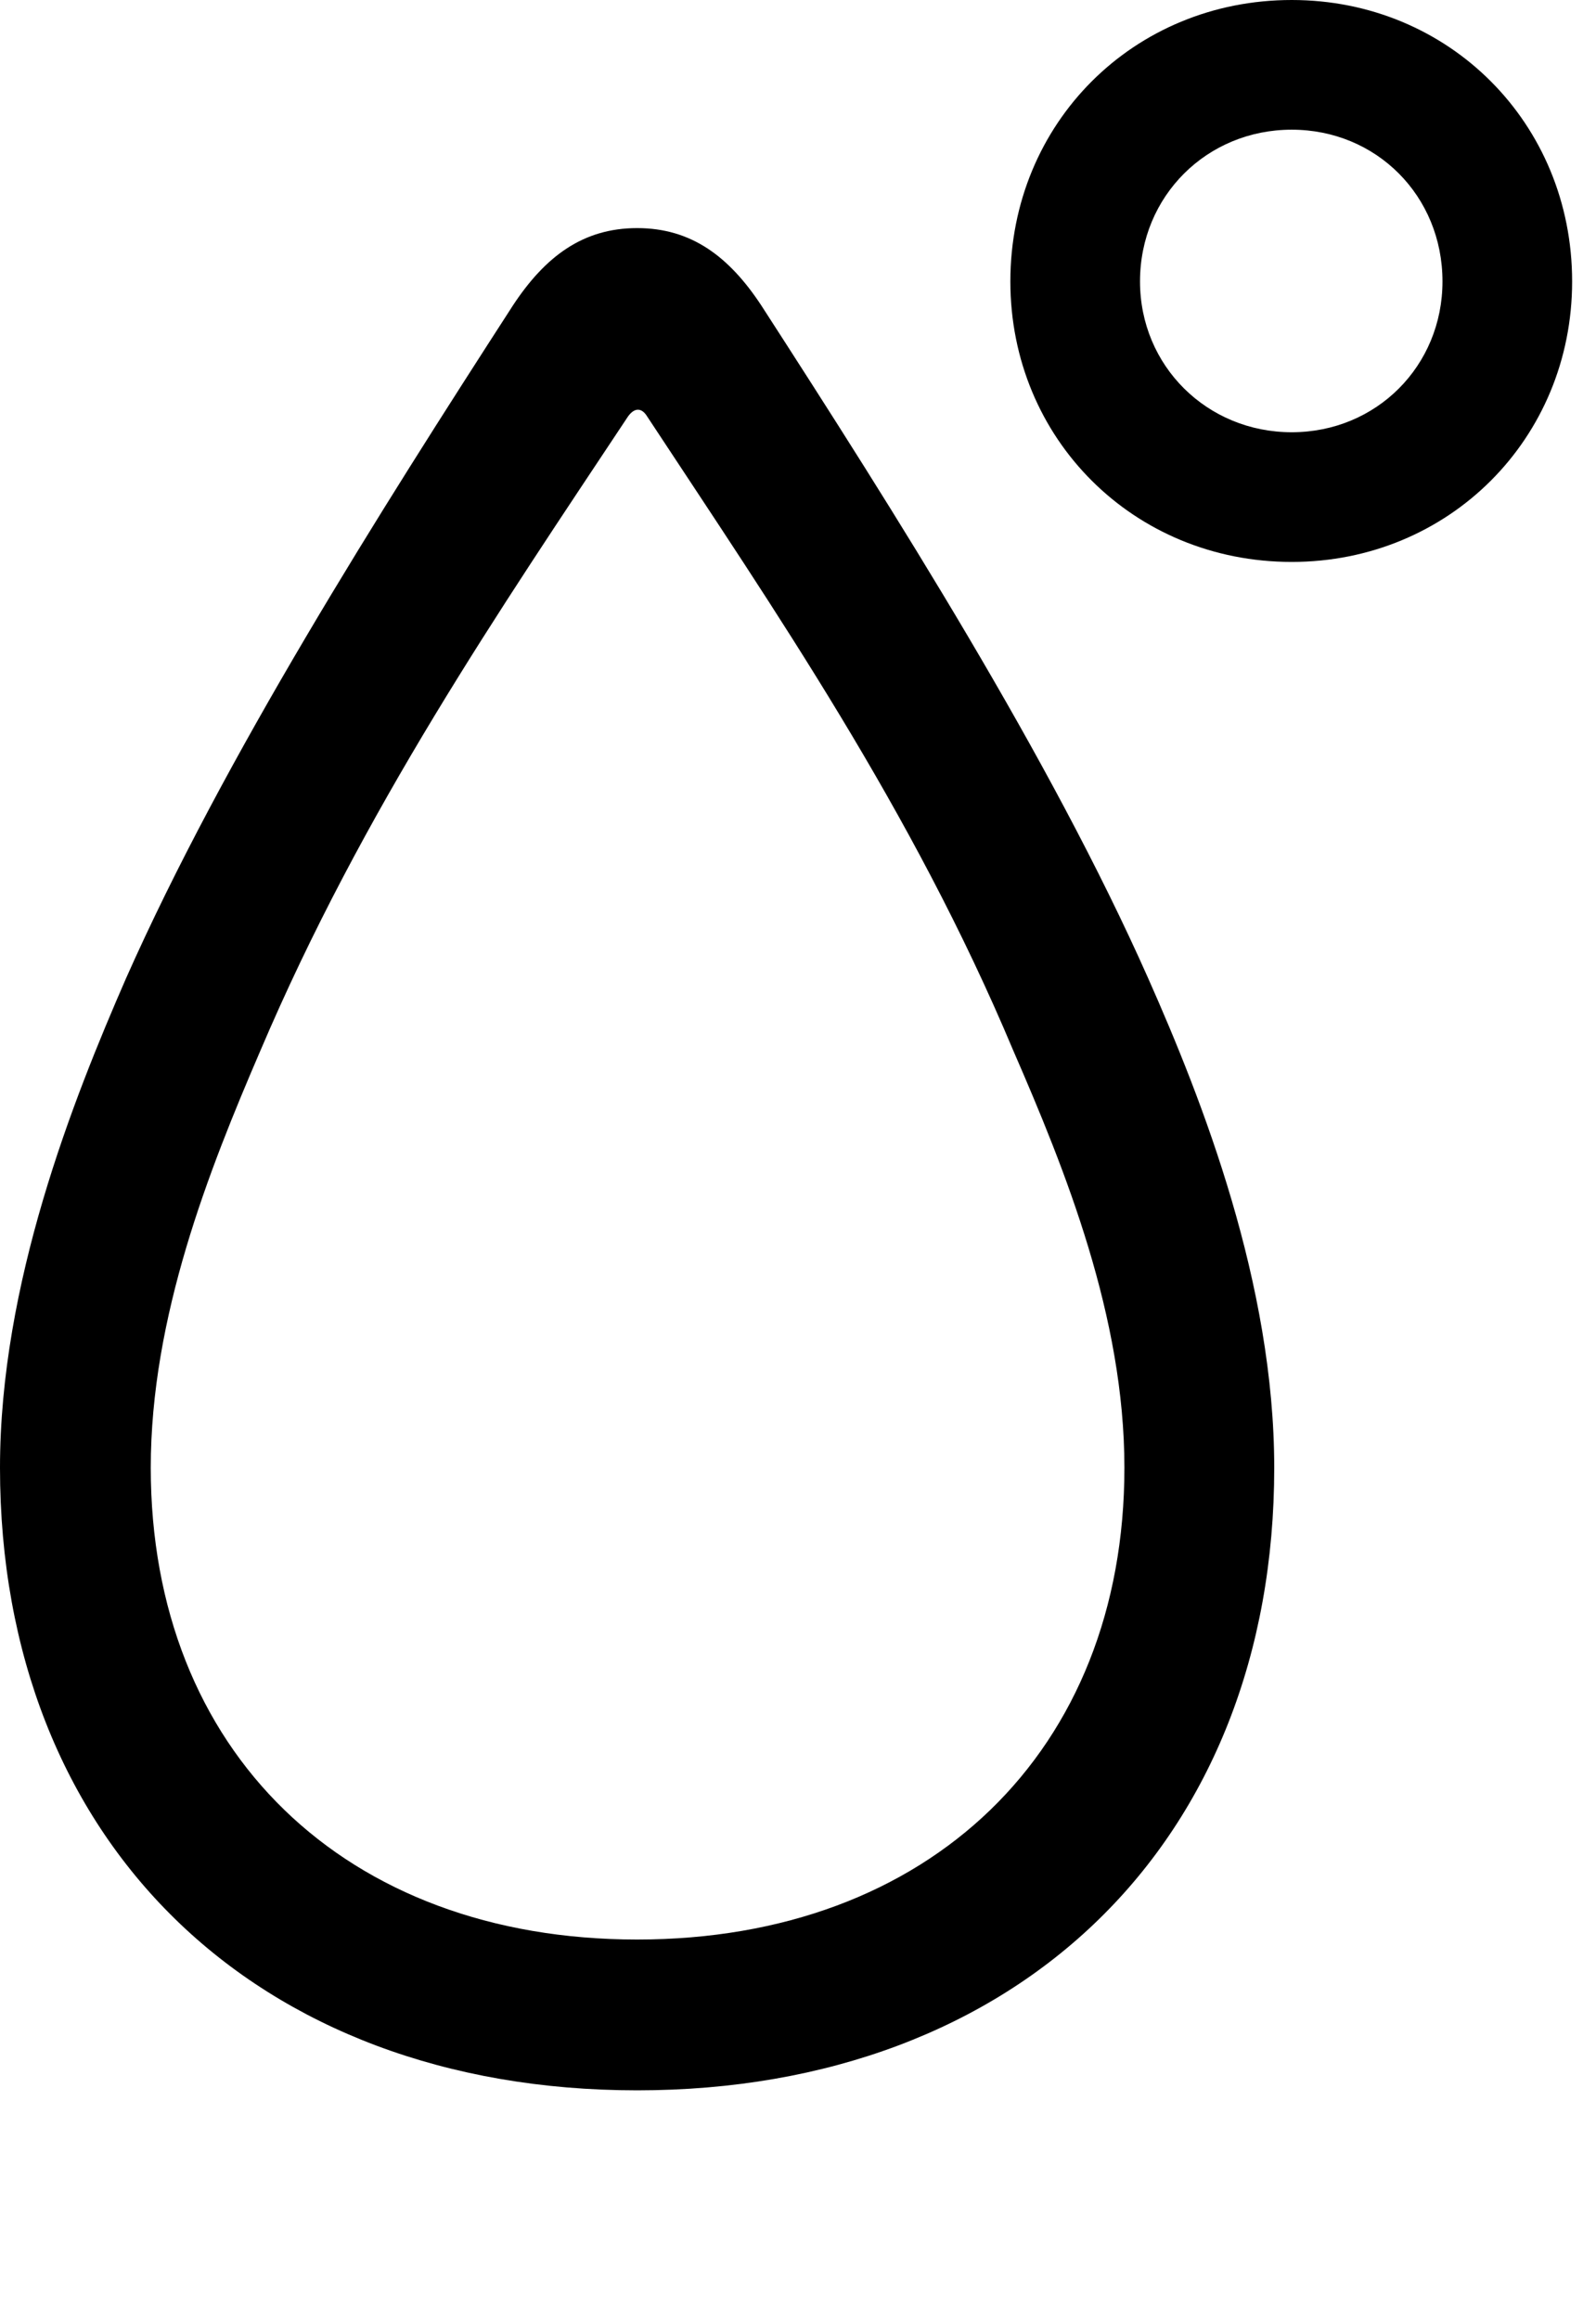 <svg version="1.1" xmlns="http://www.w3.org/2000/svg" xmlns:xlink="http://www.w3.org/1999/xlink" viewBox="0 0 23.734 34.494">
 <g>
  
  <path d="M9.475 31.076C15.162 31.076 18.949 27.371 18.949 21.82C18.949 19.086 17.883 16.365 17.076 14.547C15.613 11.252 13.316 7.629 11.32 4.539C10.842 3.814 10.281 3.391 9.475 3.391C8.668 3.391 8.107 3.814 7.629 4.539C5.633 7.629 3.336 11.252 1.873 14.547C1.08 16.365 0 19.086 0 21.82C0 27.371 3.787 31.076 9.475 31.076ZM9.475 28.834C5.127 28.834 2.242 26.031 2.242 21.82C2.242 19.578 3.104 17.404 3.869 15.627C5.4 12.031 7.424 9.078 9.338 6.193C9.434 6.057 9.543 6.057 9.625 6.193C11.525 9.078 13.562 12.031 15.066 15.613C15.846 17.404 16.721 19.578 16.721 21.82C16.721 26.031 13.822 28.834 9.475 28.834ZM19.209 8.354C21.547 8.354 23.379 6.521 23.379 4.184C23.379 1.832 21.547 0 19.209 0C16.857 0 15.025 1.832 15.025 4.184C15.025 6.521 16.857 8.354 19.209 8.354ZM19.209 6.426C17.951 6.426 16.953 5.441 16.953 4.184C16.953 2.912 17.951 1.928 19.209 1.928C20.467 1.928 21.451 2.912 21.451 4.184C21.451 5.441 20.467 6.426 19.209 6.426Z" style="fill:hsl(0 0 0/0.85)"></path>
 </g>
</svg>